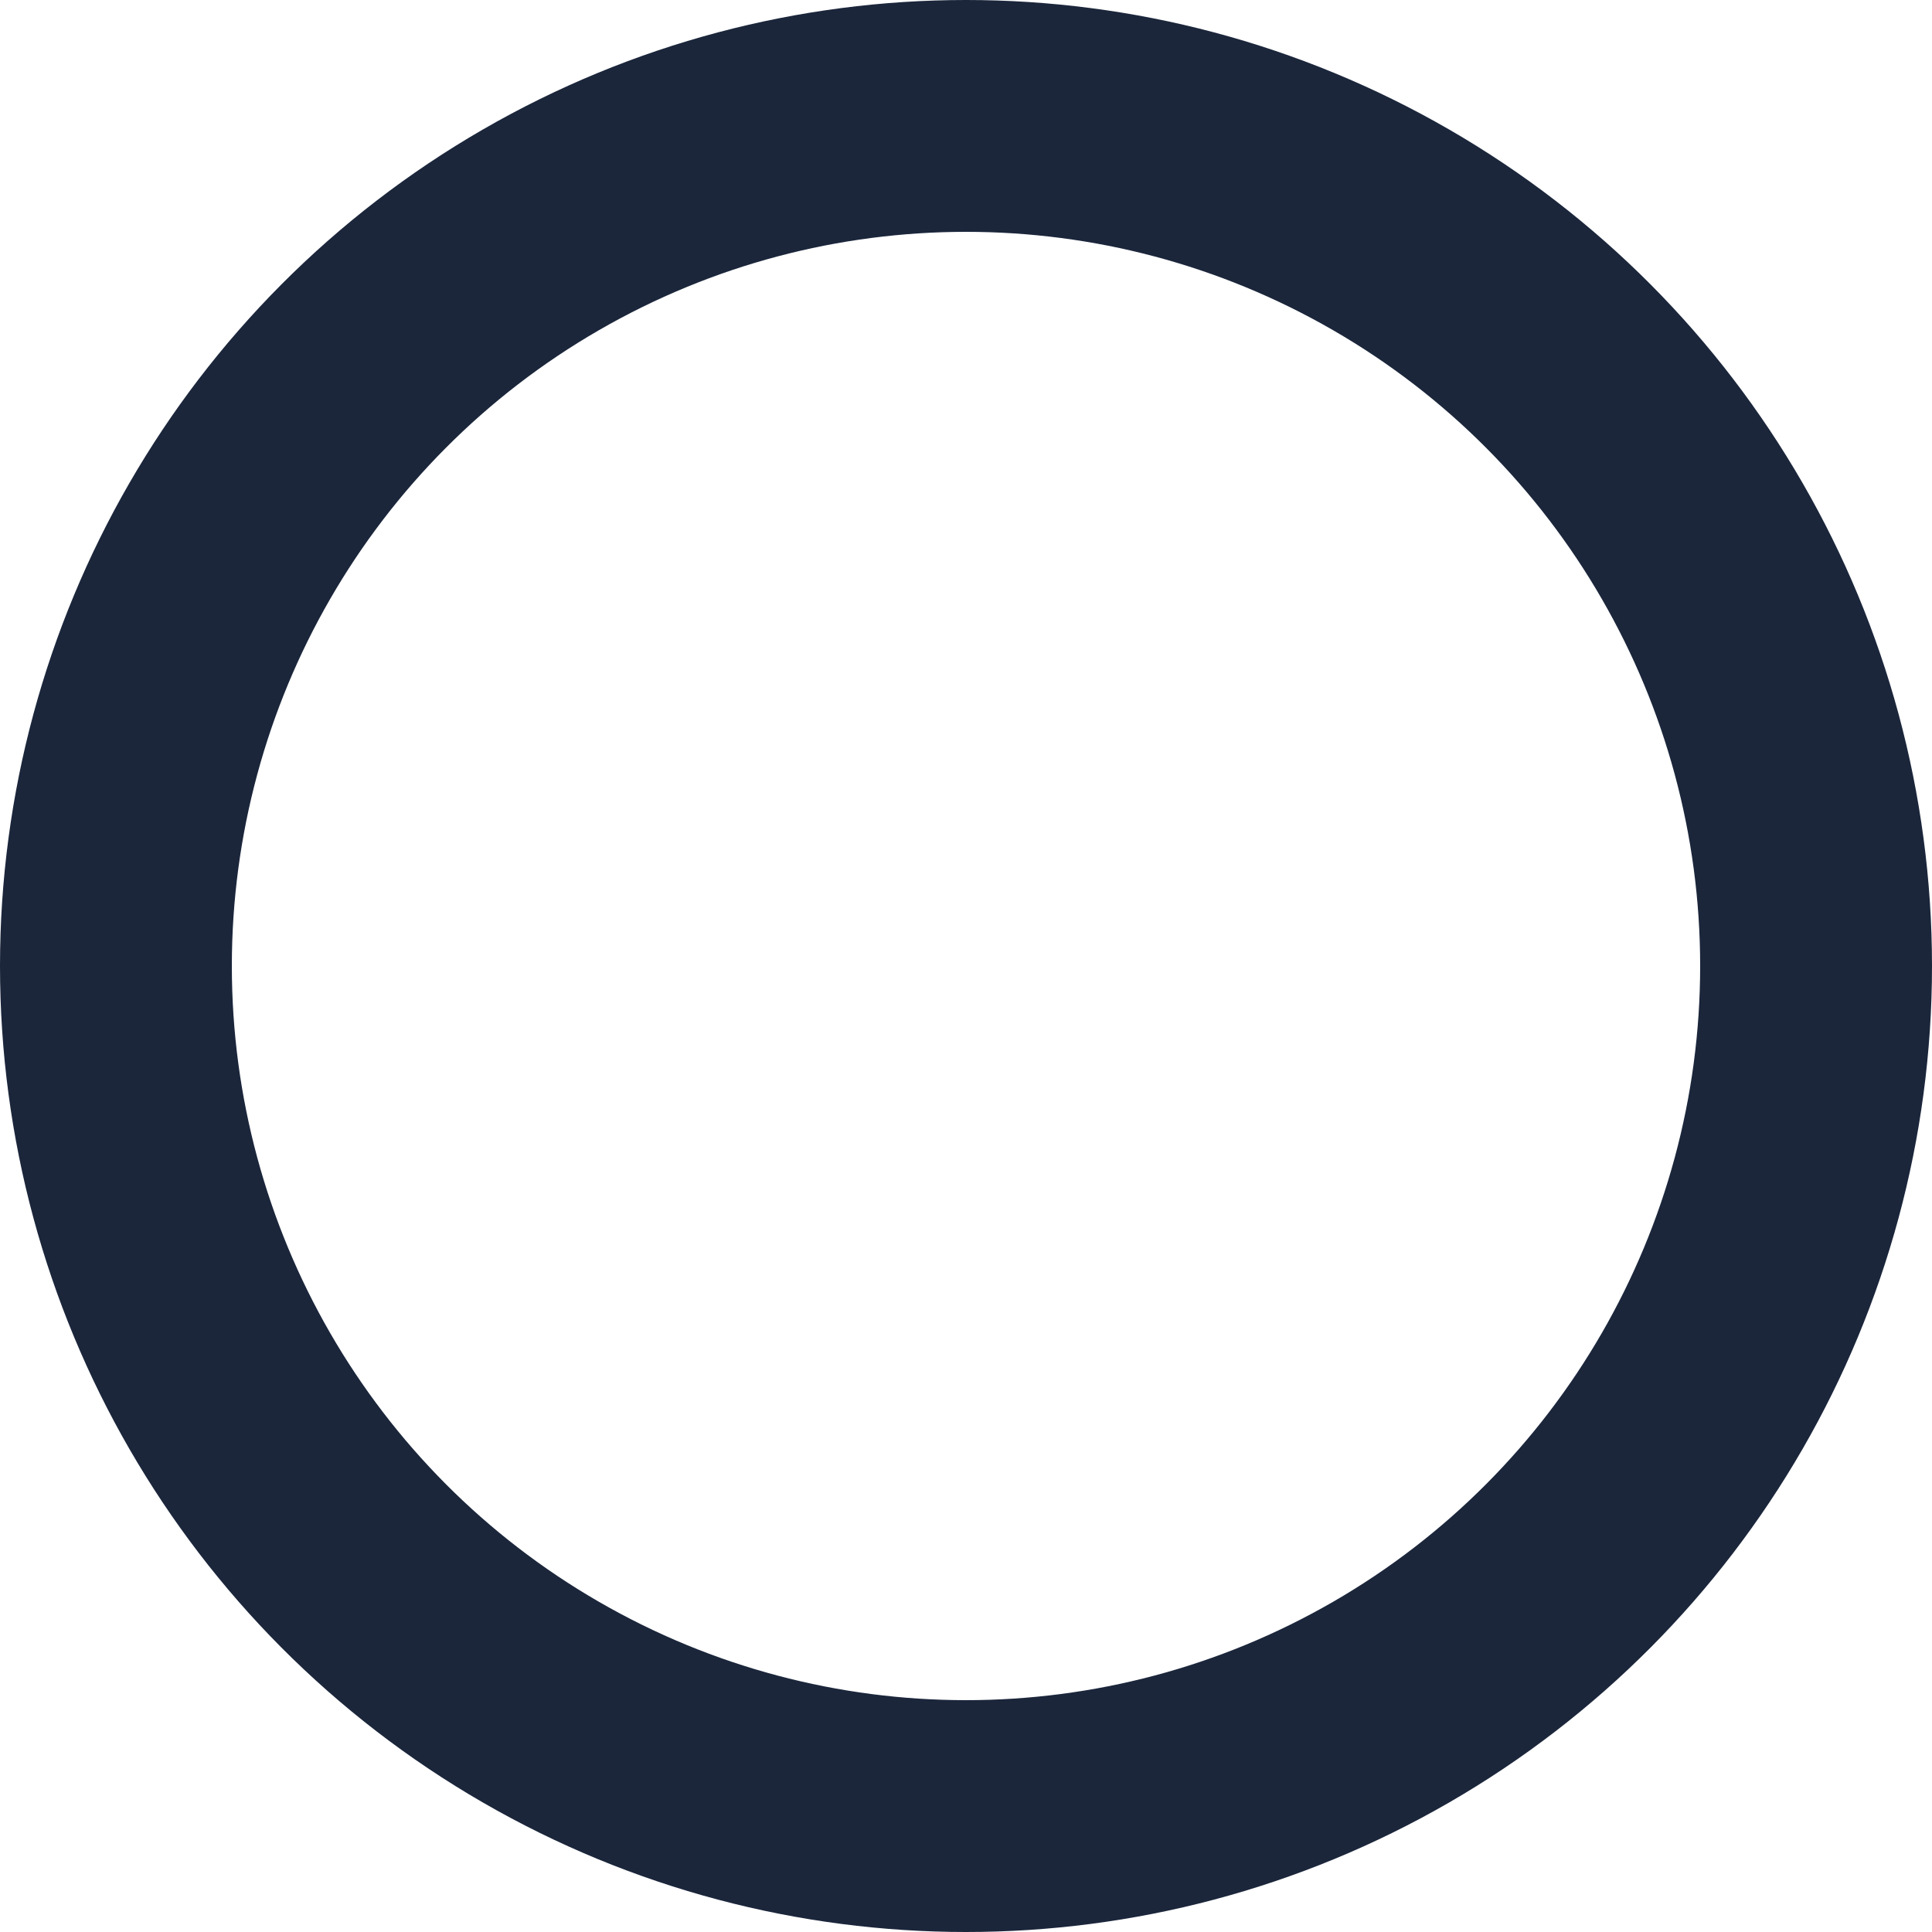 <svg width="50" height="50" viewBox="0 0 50 50" fill="none" xmlns="http://www.w3.org/2000/svg">
<g clip-path="url(#clip0_624_36)">
<circle cx="25" cy="25" r="22" stroke="#1B263B" stroke-width="6"/>
</g>
<defs>
<clipPath id="clip0_624_36">
<rect width="50" height="50" fill="white"/>
</clipPath>
</defs>
</svg>
